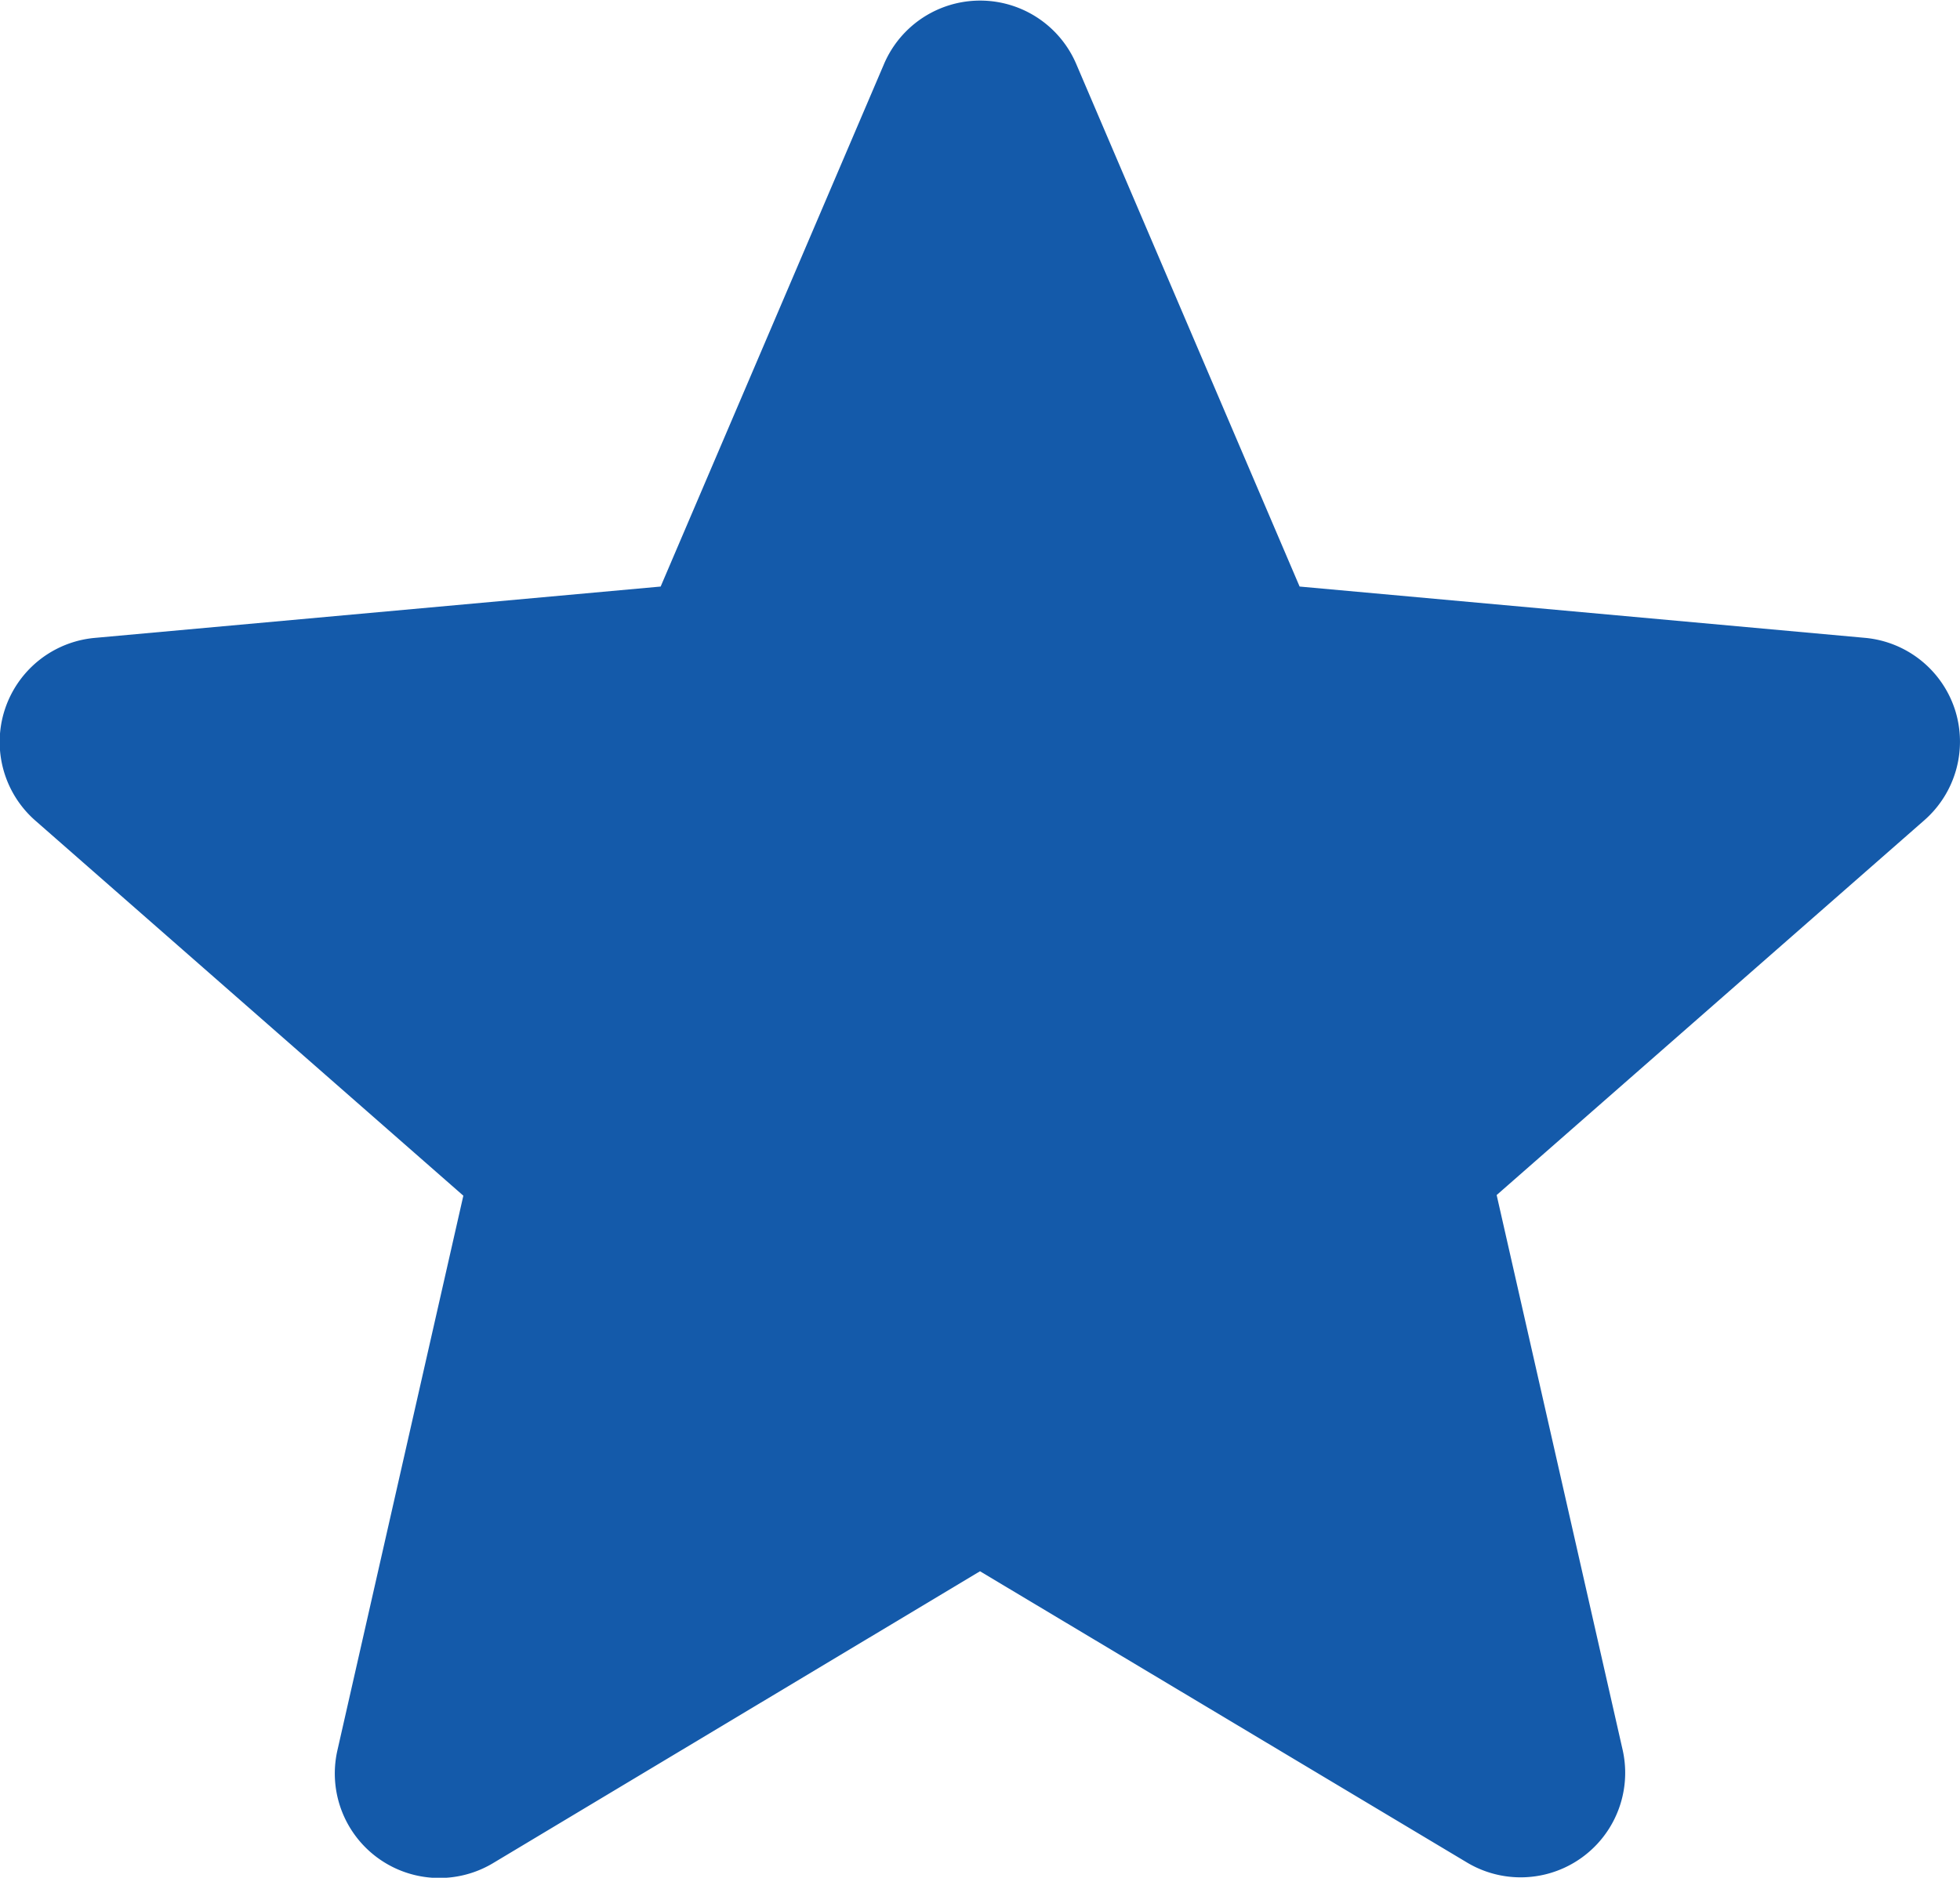 <svg id="star_icon_red" data-name="star icon_red" xmlns="http://www.w3.org/2000/svg" width="15" height="14.374" viewBox="0 0 15 14.374">
  <path id="Path_1455" data-name="Path 1455" d="M260.461,251.666a.8.8,0,0,0-.685-.548l-4.33-.393-1.712-4.006a.8.8,0,0,0-1.466,0l-1.712,4.006-4.33.393a.8.8,0,0,0-.454,1.4l3.274,2.87-.965,4.251a.8.8,0,0,0,1.186.862L253,258.263l3.733,2.233a.8.8,0,0,0,1.186-.862l-.965-4.251,3.274-2.87A.8.8,0,0,0,260.461,251.666Z" transform="translate(-245.5 -246.235)" fill="#145aaa"/>
</svg>
